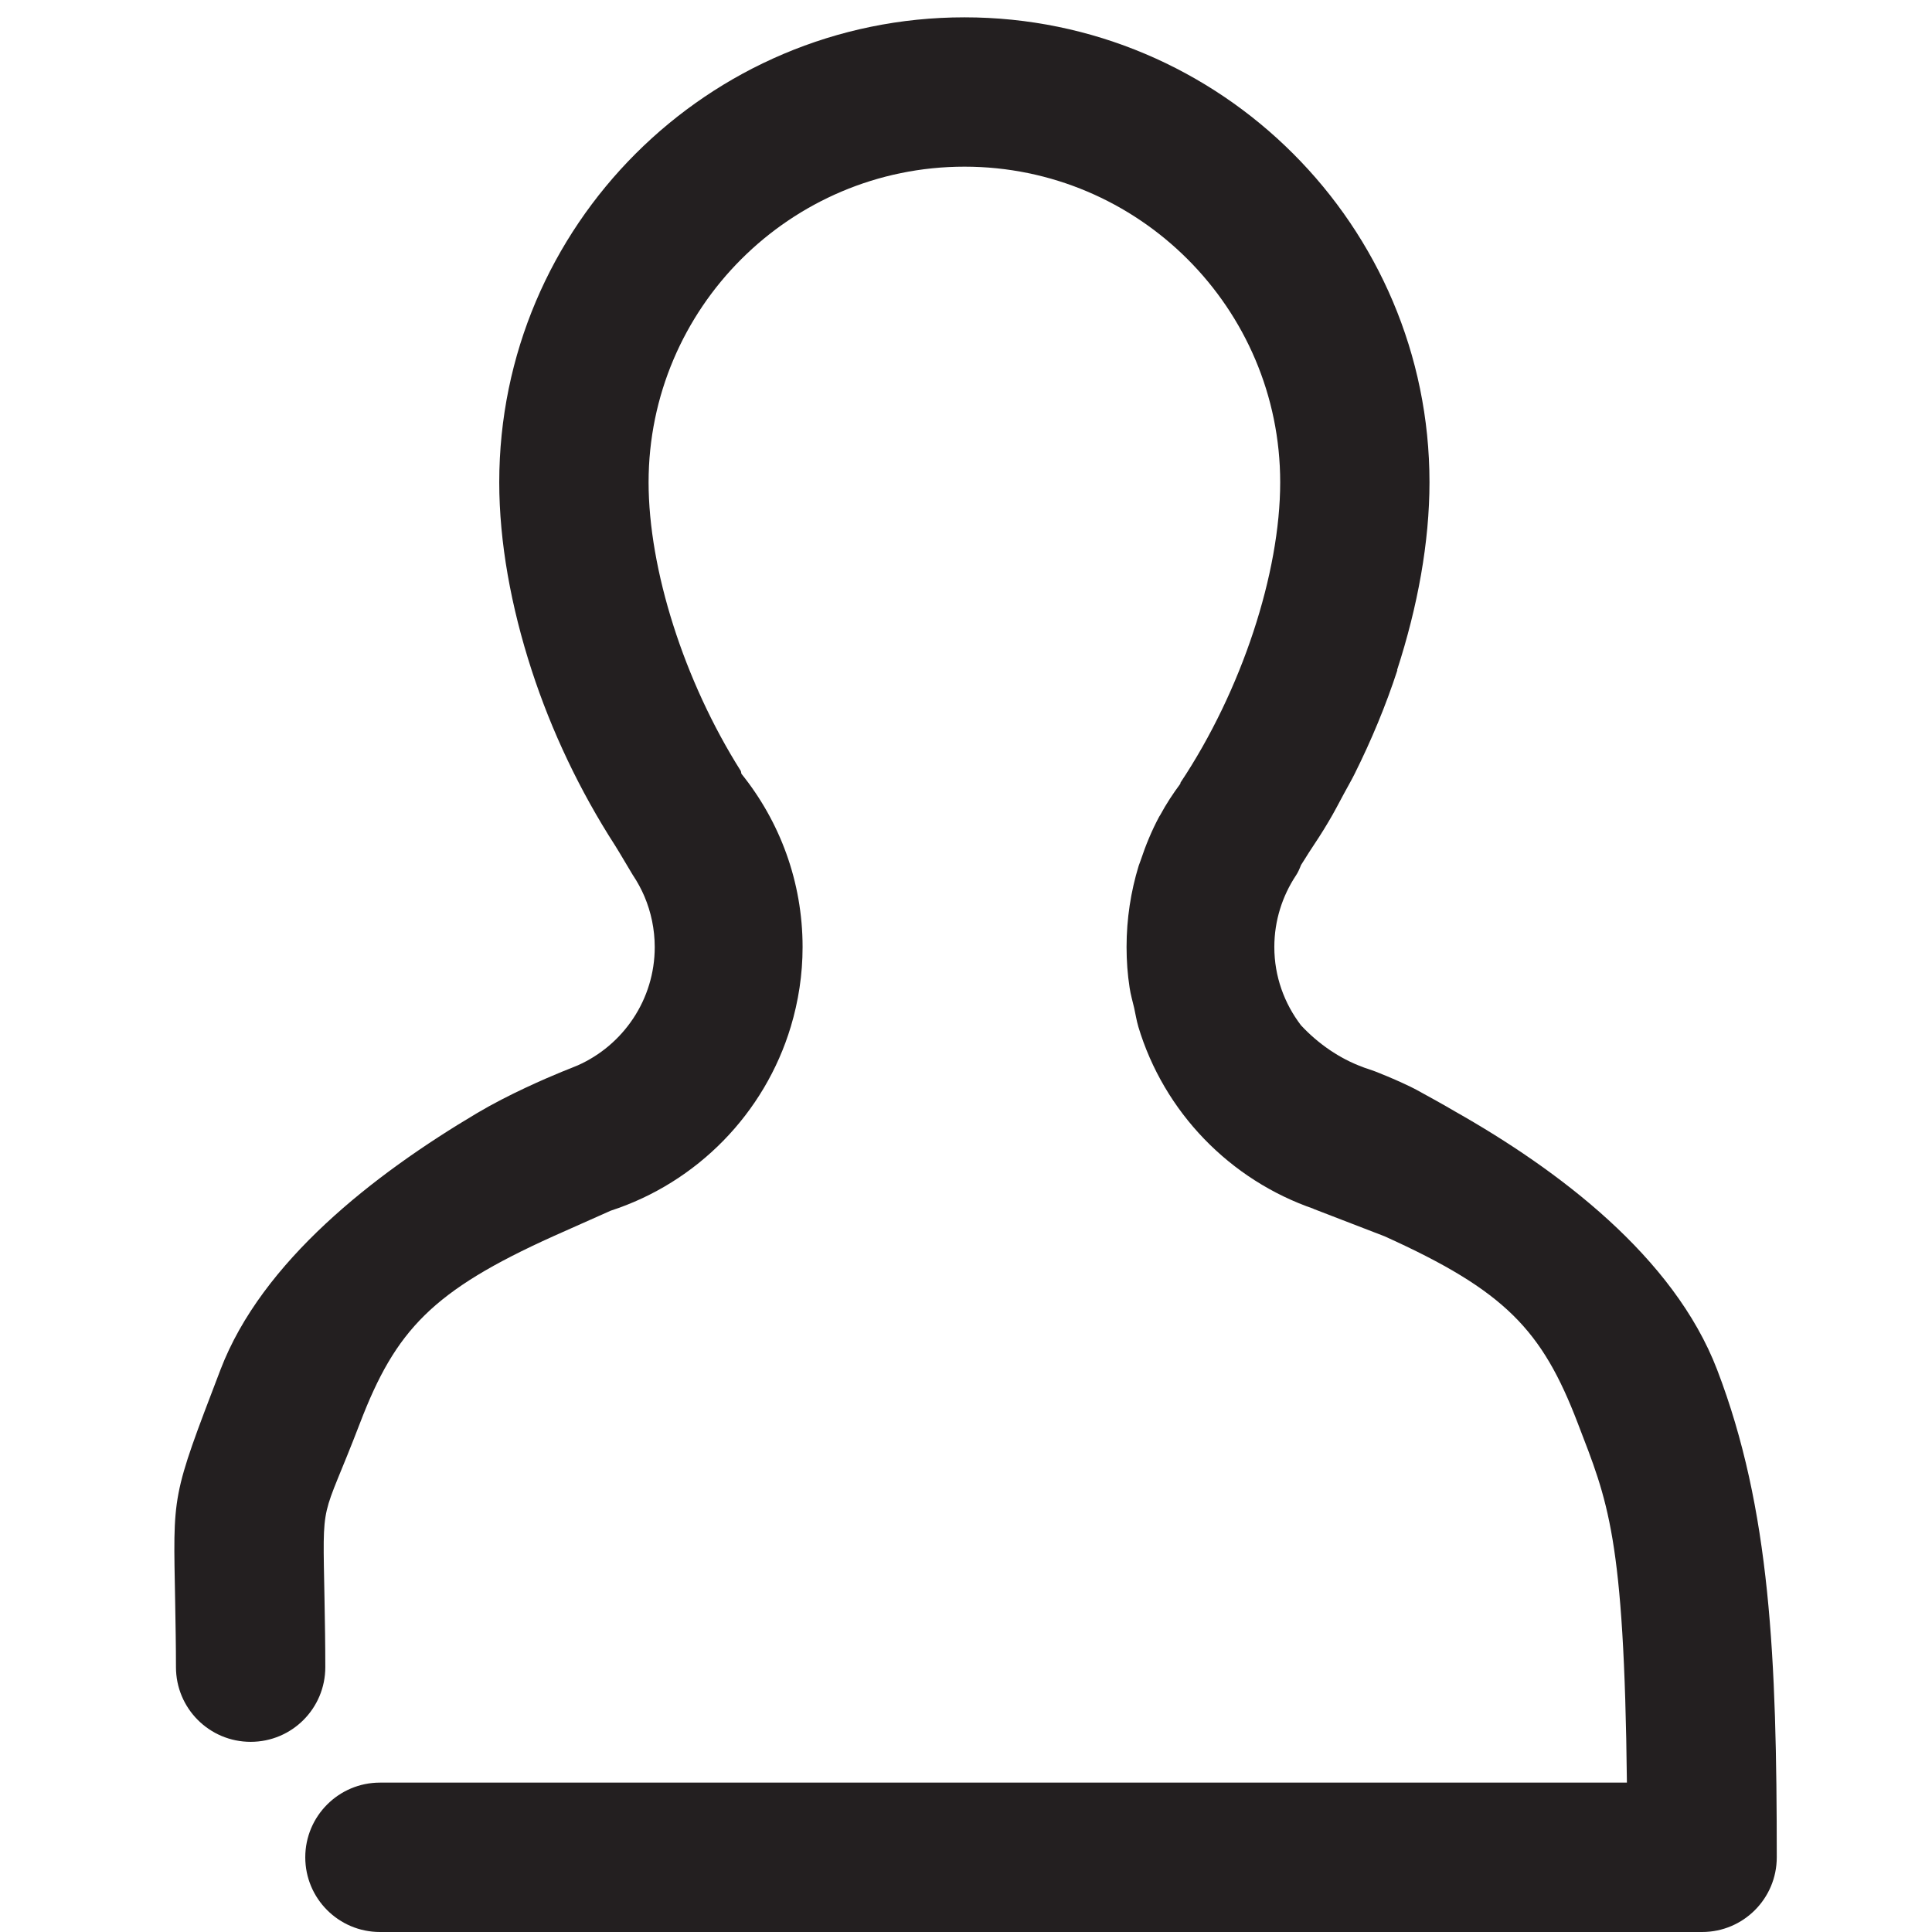 <?xml version="1.0" encoding="utf-8"?>
<!-- Generator: Adobe Illustrator 16.0.2, SVG Export Plug-In . SVG Version: 6.00 Build 0)  -->
<!DOCTYPE svg PUBLIC "-//W3C//DTD SVG 1.1//EN" "http://www.w3.org/Graphics/SVG/1.1/DTD/svg11.dtd">
<svg version="1.1" id="icons" xmlns="http://www.w3.org/2000/svg" xmlns:xlink="http://www.w3.org/1999/xlink" x="0px" y="0px"
	 width="34px" height="34px" viewBox="0 0 34.8 41.463" enable-background="new 0 0 34.8 41.463" xml:space="preserve">
<path fill="#231F20" d="M33.52,29.395c-0.931-2.428-3.414-4.292-5.632-5.546c-0.02,0.014-0.02,0.014,0,0
	c-0.226-0.134-0.574-0.326-0.825-0.463c-0.067-0.037-0.182-0.092-0.298-0.145c-0.185-0.086-0.501-0.217-0.584-0.247
	c-0.11-0.039-0.226-0.08-0.237-0.082c-0.013-0.007-0.031-0.014-0.04-0.016c-0.48-0.176-0.945-0.493-1.316-0.893
	c-0.356-0.467-0.571-1.047-0.571-1.678c0-0.567,0.172-1.096,0.465-1.538c0.042-0.061,0.076-0.14,0.109-0.224
	c0.059-0.087,0.111-0.179,0.168-0.266c0.146-0.221,0.29-0.438,0.424-0.667c0.115-0.192,0.22-0.395,0.326-0.593
	c0.075-0.141,0.156-0.278,0.227-0.42c0.363-0.727,0.675-1.477,0.922-2.235c-0.003,0-0.004,0-0.007,0.001c0-0.001,0-0.001,0-0.001
	c0.443-1.364,0.696-2.748,0.696-4.031c0-5.504-4.477-9.979-9.98-9.979c-5.506,0-9.984,4.476-9.984,9.979
	c0,1.283,0.252,2.667,0.695,4.031c0.425,1.307,1.036,2.593,1.79,3.762c0.09,0.141,0.336,0.563,0.371,0.618
	c0.004,0.009,0.01,0.018,0.015,0.024c0.096,0.144,0.178,0.296,0.246,0.455c0.141,0.334,0.219,0.699,0.22,1.083
	c0,1.132-0.679,2.107-1.652,2.54c-0.058,0.026-0.239,0.096-0.342,0.138c-0.338,0.139-1.138,0.482-1.818,0.886
	c-2.22,1.317-4.617,3.184-5.506,5.503c-1.065,2.786-1.017,2.632-0.974,4.999c0.008,0.466,0.017,0.93,0.017,1.389
	c0,0.886,0.717,1.603,1.603,1.603s1.602-0.717,1.602-1.603c0-0.479-0.008-0.959-0.017-1.447c-0.041-2.276-0.081-1.591,0.762-3.793
	c0.764-1.994,1.553-2.836,4.147-4.007l1.233-0.549c1.851-0.602,3.305-2.084,3.866-3.953c0.162-0.541,0.252-1.112,0.252-1.705
	c0-1.407-0.492-2.7-1.313-3.719l-0.011-0.057c-1.224-1.936-1.981-4.333-1.981-6.198c0-3.735,3.042-6.774,6.78-6.774
	c3.735,0,6.775,3.039,6.775,6.774c0,1.944-0.823,4.468-2.139,6.444l-0.004,0.025c-0.157,0.212-0.302,0.432-0.429,0.667
	c-0.008,0.013-0.018,0.026-0.025,0.04c-0.159,0.297-0.289,0.611-0.397,0.936c-0.013,0.041-0.03,0.078-0.043,0.118
	c-0.169,0.552-0.26,1.138-0.26,1.743c0,0.296,0.021,0.588,0.065,0.871c0.022,0.149,0.064,0.293,0.098,0.437
	c0.03,0.133,0.05,0.268,0.088,0.396l0,0c0,0.001,0,0.001,0,0.002c0.551,1.837,1.968,3.297,3.774,3.916
	c-0.009-0.003-0.018-0.004-0.027-0.007l1.538,0.593c2.593,1.171,3.382,2.014,4.146,4.008c0.645,1.683,0.998,2.406,1.056,7.717H4.823
	c-0.885,0-1.603,0.719-1.603,1.603c0,0.885,0.717,1.603,1.603,1.603h28.375c0.885,0,1.602-0.718,1.602-1.603
	C34.8,35.584,34.667,32.387,33.52,29.395z"/>
</svg>
